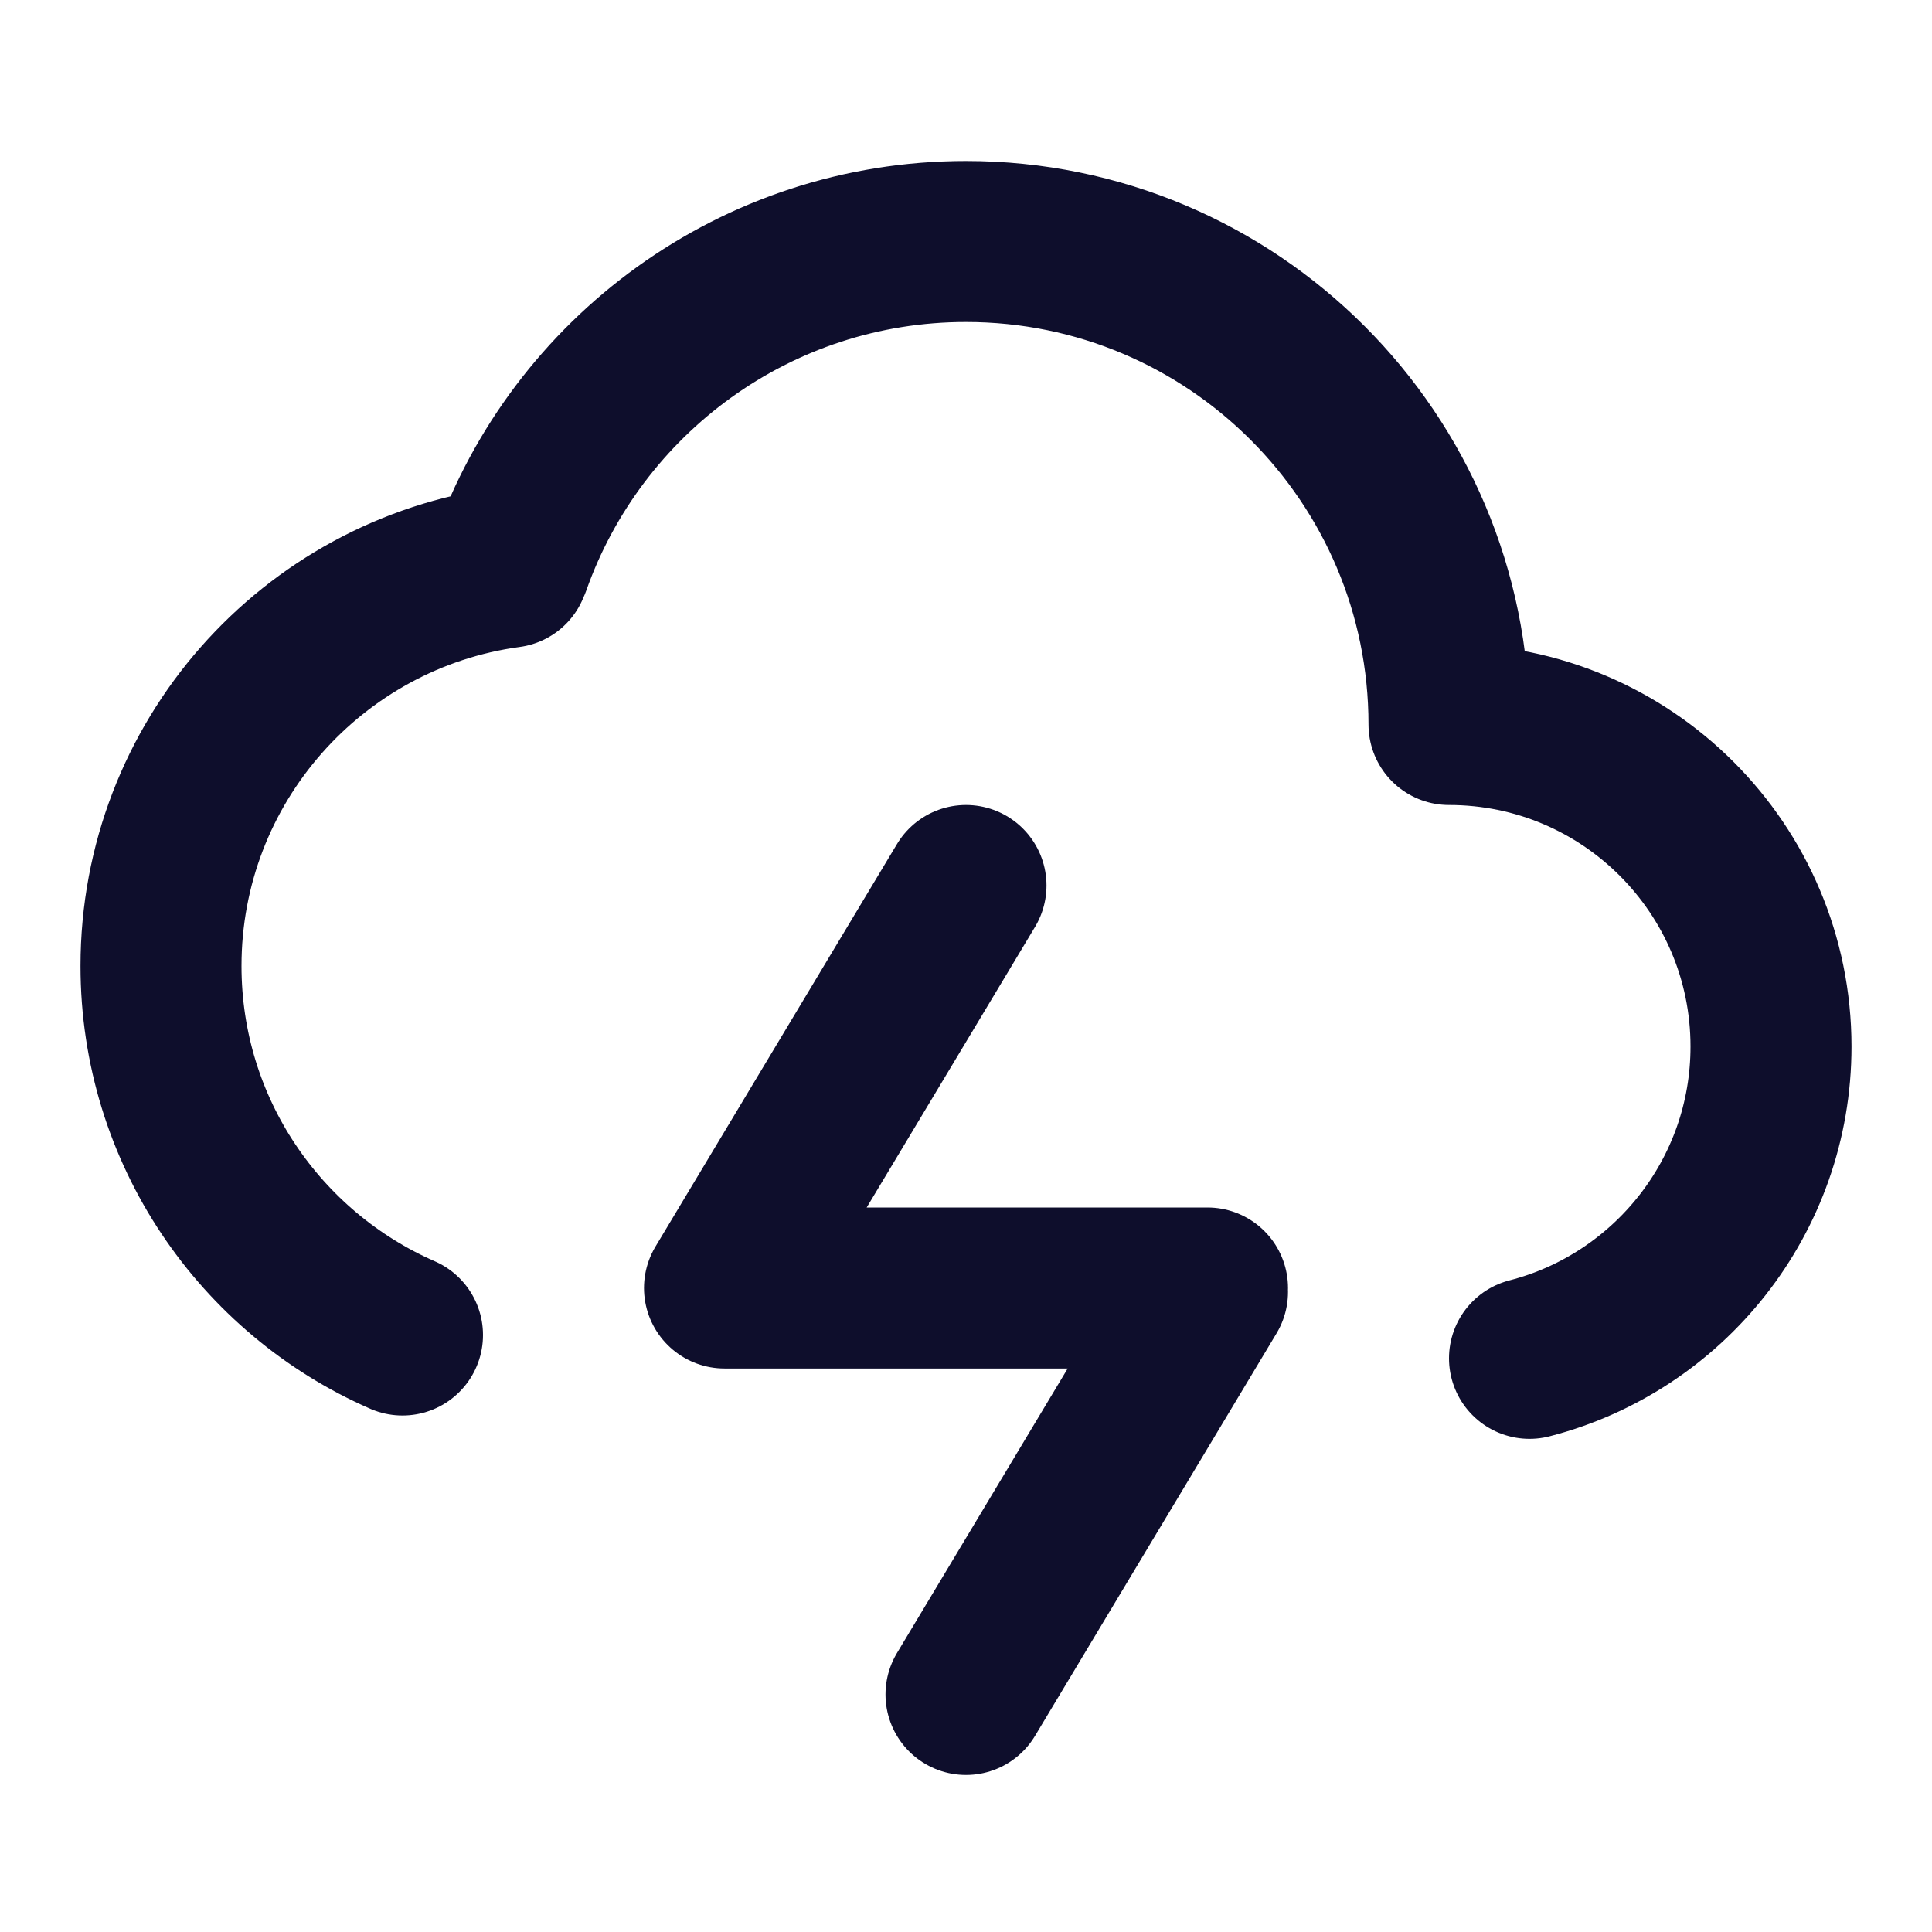 <svg width="24" height="24" viewBox="0 0 24 24" fill="none" xmlns="http://www.w3.org/2000/svg">
<path d="M6.341 7C7.165 4.67 9.388 3 12 3C15.314 3 18 5.686 18 9C20.209 9 22 10.791 22 13C22 14.864 20.725 16.43 19 16.874M6.321 7.046C3.881 7.377 2 9.469 2 12C2 14.05 3.234 15.812 5 16.584" stroke="#0E0E2C" stroke-width="2" stroke-linecap="round" stroke-linejoin="round"/>
<path d="M12 11L9 16L15 16M15 16.049L12 21.049" stroke="#0E0E2C" stroke-width="2" stroke-linecap="round" stroke-linejoin="round"/>
</svg>
